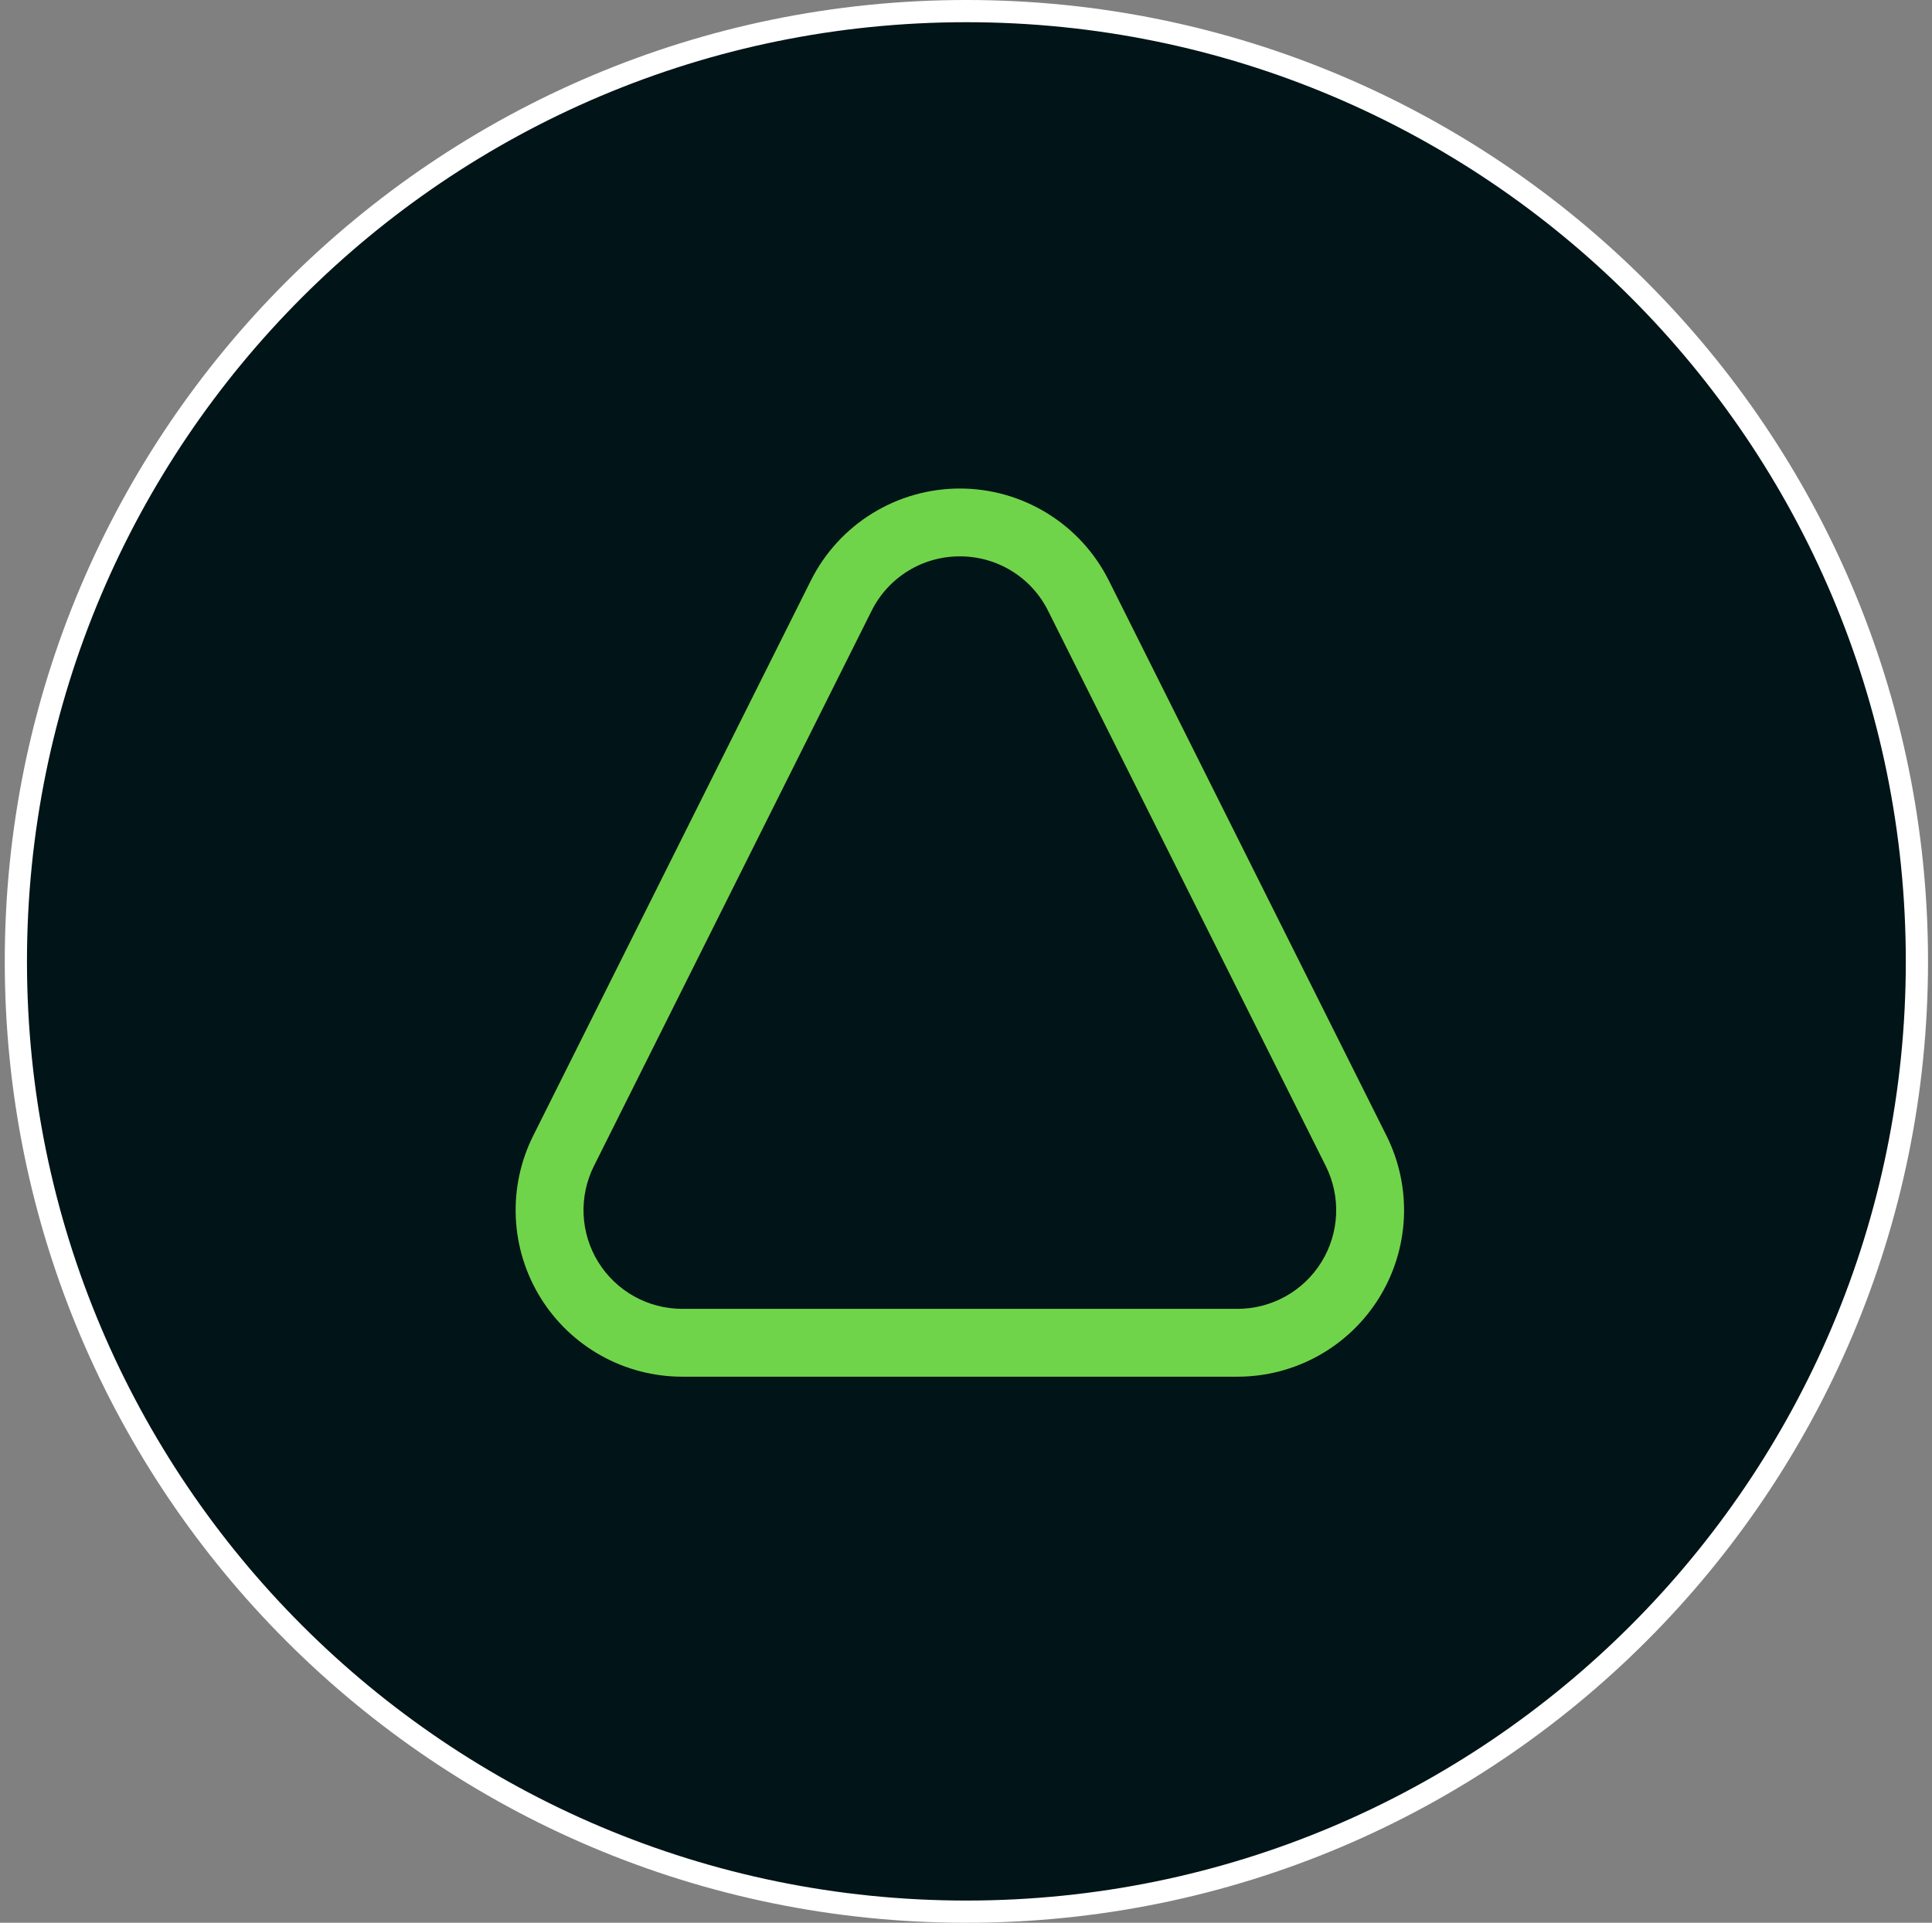 <svg width="221" height="220" viewBox="0 0 221 220" fill="none" xmlns="http://www.w3.org/2000/svg">
<rect x="0" y="0" width="221" height="220" fill="#808080" stroke="none"/>
<g clip-path="url(#clip0_10983_63930)">
<path d="M219.275 110C219.275 170.05 170.595 218.73 110.545 218.73C50.495 218.73 1.815 170.05 1.815 110C1.815 49.95 50.495 1.27 110.545 1.27C170.595 1.27 219.275 49.95 219.275 110Z" fill="#011417" stroke="white" stroke-width="2.541"/>
<path d="M109.796 63.659C111.894 63.653 113.952 64.234 115.737 65.336C117.522 66.439 118.962 68.019 119.895 69.898L151.652 133.412C152.514 135.134 152.921 137.047 152.835 138.97C152.749 140.894 152.172 142.763 151.16 144.401C150.148 146.038 148.735 147.39 147.053 148.328C145.372 149.265 143.479 149.757 141.553 149.757H78.039C76.114 149.757 74.221 149.265 72.539 148.328C70.858 147.39 69.444 146.038 68.432 144.401C67.42 142.763 66.844 140.894 66.758 138.97C66.672 137.047 67.079 135.134 67.94 133.412L99.697 69.898C100.63 68.019 102.071 66.439 103.856 65.336C105.64 64.234 107.698 63.653 109.796 63.659ZM109.796 55.897C106.258 55.896 102.789 56.881 99.779 58.741C96.769 60.6 94.336 63.261 92.753 66.426L60.996 129.94C59.542 132.846 58.856 136.074 59.002 139.319C59.147 142.564 60.12 145.719 61.828 148.482C63.535 151.245 65.921 153.526 68.758 155.108C71.596 156.69 74.79 157.52 78.039 157.52H141.553C144.802 157.52 147.997 156.69 150.834 155.108C153.671 153.526 156.057 151.245 157.765 148.482C159.472 145.719 160.445 142.564 160.591 139.319C160.736 136.074 160.05 132.846 158.597 129.94L126.839 66.426C125.256 63.261 122.823 60.6 119.813 58.741C116.803 56.881 113.335 55.896 109.796 55.897V55.897Z" fill="#70D44B"/>
</g>
<defs>
<clipPath id="clip0_10983_63930">
<rect width="220" height="220" fill="white" transform="translate(0.545)"/>
</clipPath>
</defs>
</svg>
